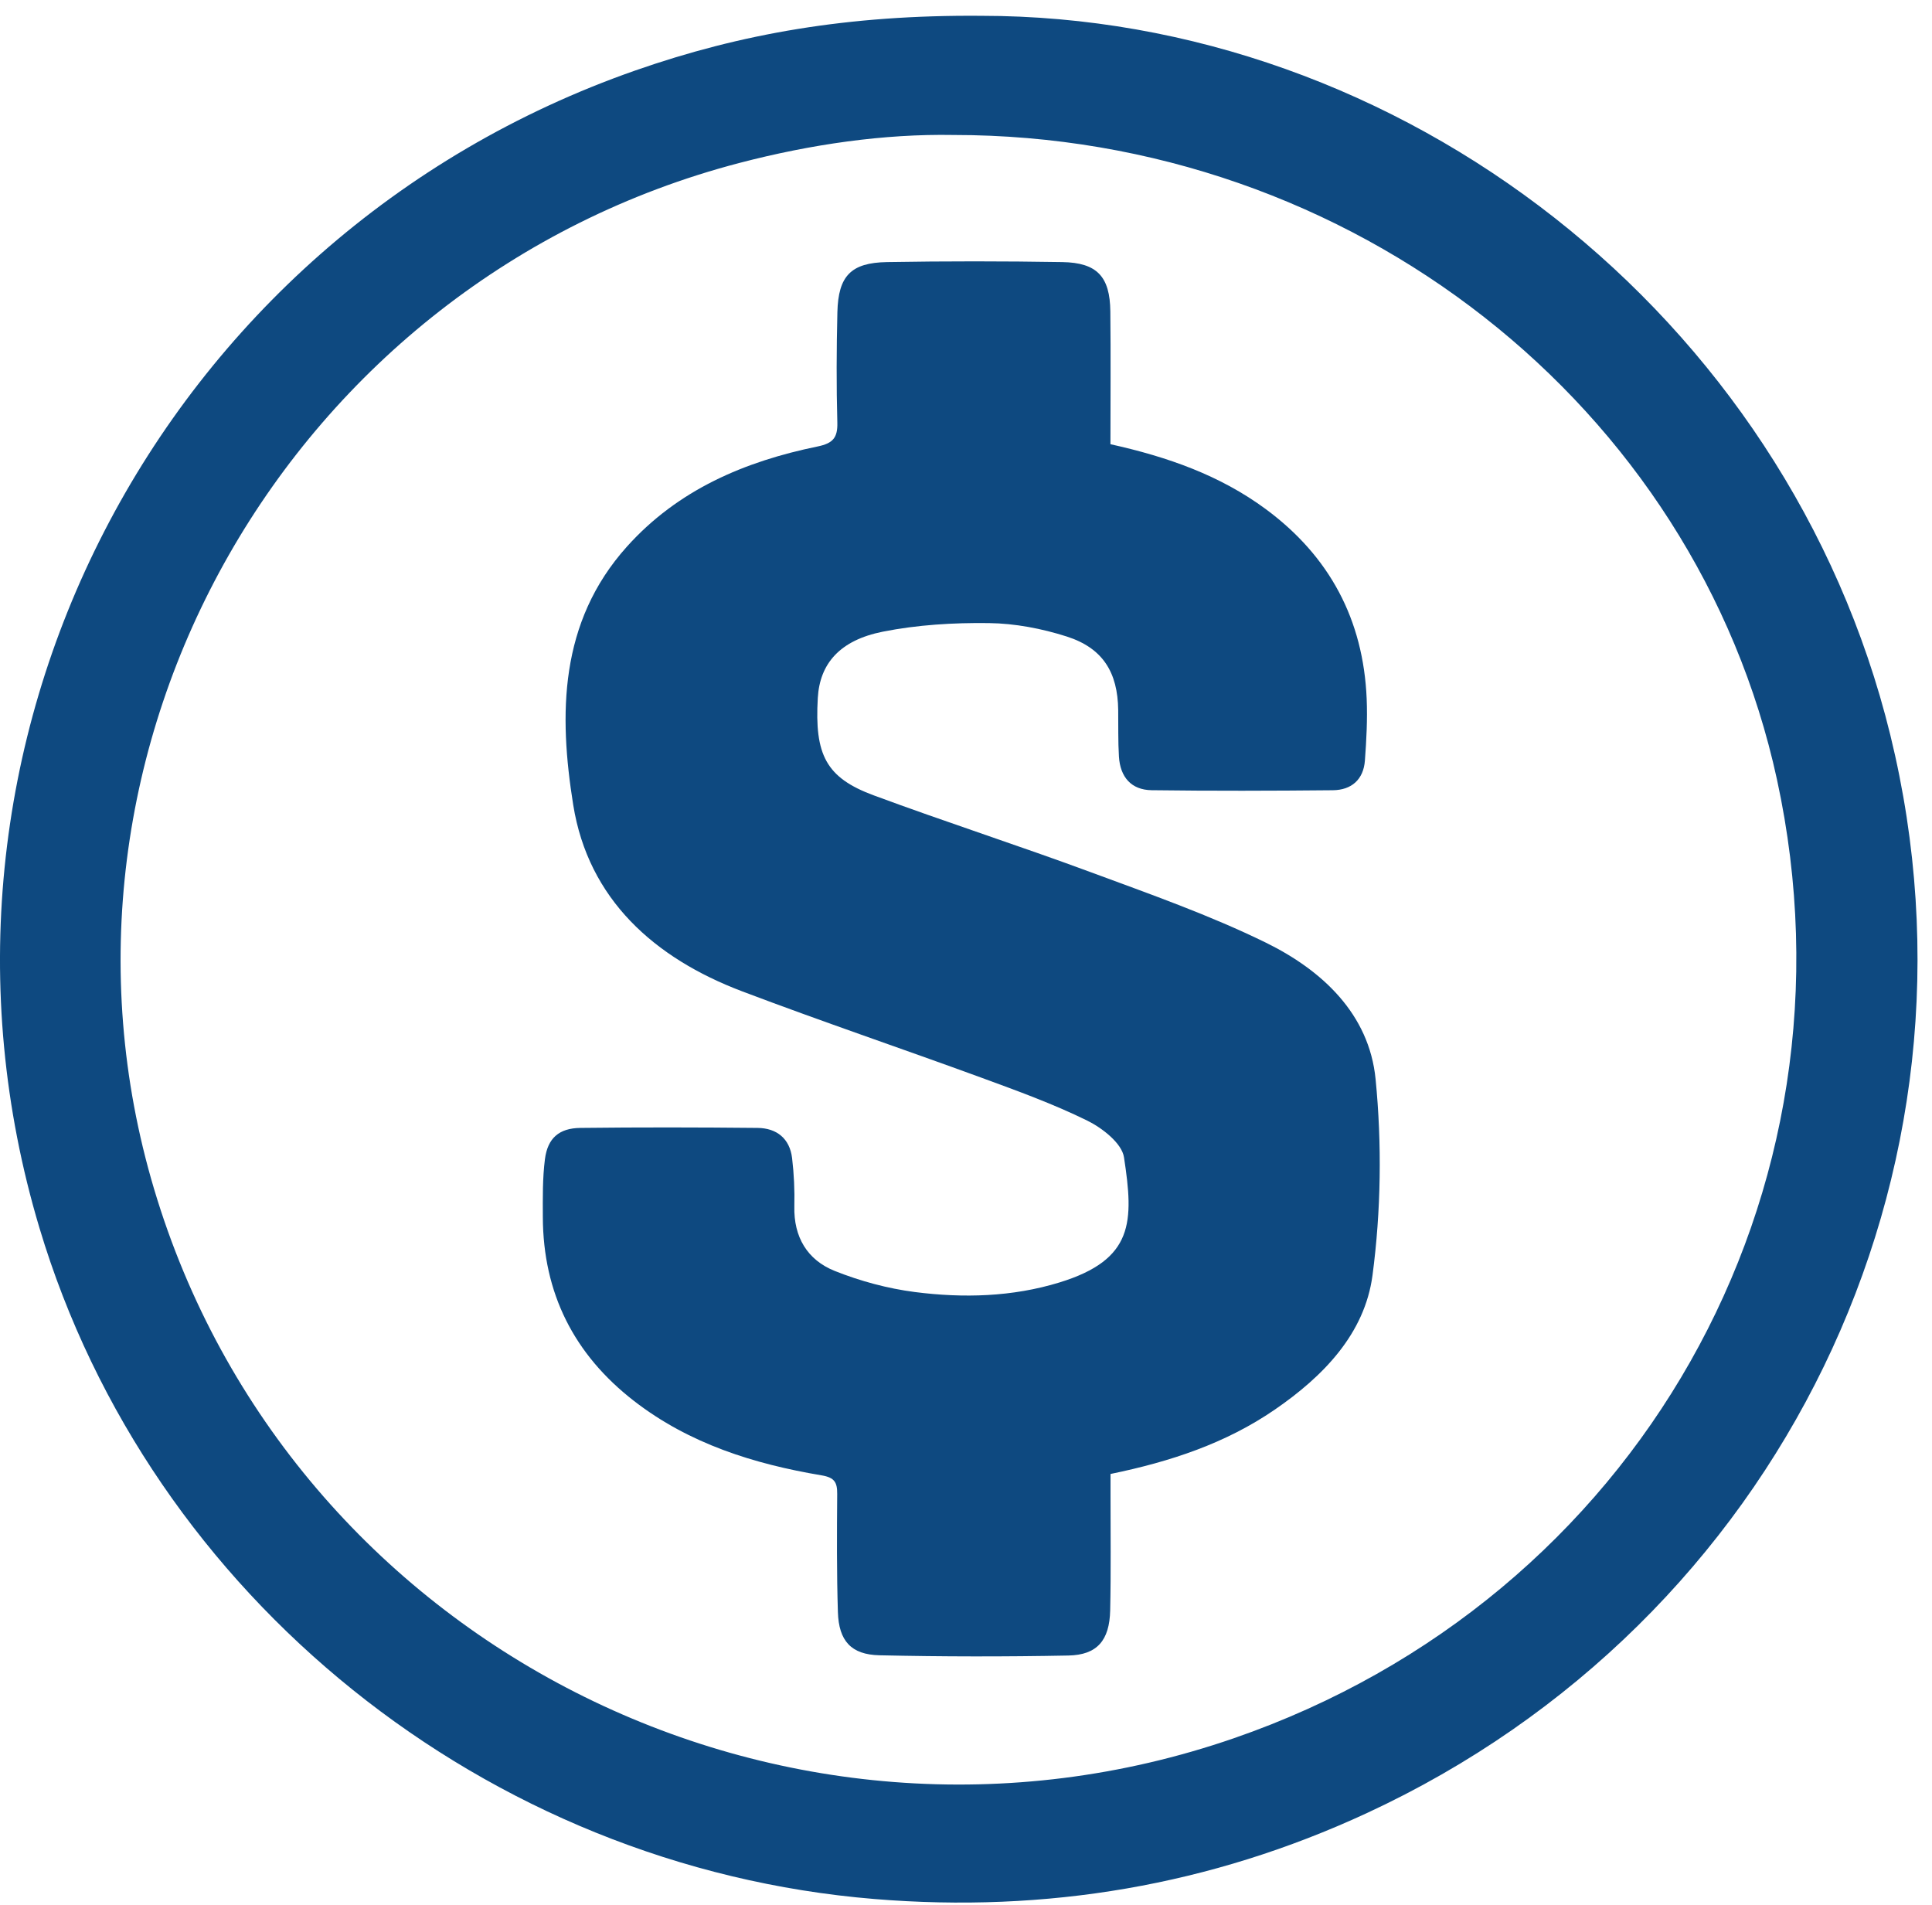 <svg width="72px" height="71px" viewBox="0 0 72 71" version="1.1" xmlns="http://www.w3.org/2000/svg" xmlns:xlink="http://www.w3.org/1999/xlink">
    <!-- Generator: Sketch 50 (54983) - http://www.bohemiancoding.com/sketch -->
    <title>Page 1</title>
    <desc>Created with Sketch.</desc>
    <defs></defs>
    <g id="Final-Page-Designs" stroke="none" stroke-width="1" fill="none" fill-rule="evenodd">
        <g id="Academics" transform="translate(-528, -2065)" fill="#0E4980">
            <g id="Group-2" transform="translate(435, 2065)">
                <g id="Page-1" transform="translate(93, 0)">
                    <g id="Group-3" transform="translate(0, 0.489)">
                        <path d="M35.527,4.541 C32.952,4.495 30.234,4.884 27.557,5.583 C10.798,9.963 0.847,27.411 5.743,43.824 C10.792,60.752 29.17,70.096 45.987,64.287 C61.002,59.099 69.573,43.966 66.222,28.558 C63.194,14.632 50.378,4.54 35.527,4.541 M36.559,0.1 C52.202,0.1 66.605,11.231 70.446,26.9 C74.449,43.232 66.333,59.951 50.93,67.082 C45.106,69.778 38.989,70.806 32.587,70.28 C18.133,69.093 5.594,59.033 1.471,45.275 C-3.902,27.349 5.877,8.357 23.683,2.135 C27.593,0.769 31.616,0.06 36.559,0.1" id="Fill-1"></path>
                    </g>
                    <path d="M41.383,16.554 C43.519,17.027 45.467,17.715 47.168,18.97 C49.552,20.729 50.808,23.095 50.932,26.04 C50.964,26.805 50.923,27.577 50.866,28.343 C50.814,29.05 50.366,29.443 49.669,29.449 C47.419,29.471 45.168,29.477 42.919,29.448 C42.164,29.438 41.746,28.965 41.699,28.191 C41.664,27.616 41.68,27.037 41.672,26.46 C41.654,25.057 41.102,24.153 39.756,23.721 C38.827,23.424 37.824,23.232 36.851,23.22 C35.533,23.203 34.189,23.284 32.9,23.54 C31.289,23.861 30.551,24.738 30.477,26.007 C30.353,28.131 30.786,28.982 32.556,29.638 C35.246,30.635 37.979,31.515 40.67,32.511 C42.86,33.321 45.076,34.101 47.167,35.125 C49.27,36.155 51.025,37.787 51.264,40.213 C51.502,42.629 51.468,45.122 51.149,47.527 C50.86,49.705 49.313,51.292 47.504,52.534 C45.683,53.784 43.632,54.467 41.386,54.929 C41.386,55.171 41.387,55.427 41.386,55.682 C41.385,57.126 41.405,58.57 41.373,60.013 C41.348,61.131 40.888,61.674 39.815,61.695 C37.469,61.741 35.121,61.739 32.775,61.686 C31.716,61.662 31.259,61.147 31.226,60.076 C31.18,58.609 31.189,57.141 31.2,55.674 C31.203,55.244 31.104,55.063 30.621,54.981 C28.096,54.557 25.687,53.803 23.63,52.21 C21.389,50.475 20.24,48.19 20.23,45.358 C20.228,44.638 20.217,43.911 20.308,43.199 C20.408,42.416 20.834,42.042 21.628,42.033 C23.83,42.007 26.032,42.011 28.234,42.033 C28.948,42.041 29.431,42.43 29.519,43.158 C29.59,43.753 29.617,44.356 29.603,44.954 C29.575,46.098 30.086,46.954 31.108,47.363 C32.058,47.742 33.079,48.018 34.093,48.149 C35.9,48.381 37.726,48.332 39.483,47.792 C42.262,46.938 42.255,45.531 41.888,43.129 C41.809,42.606 41.082,42.038 40.519,41.761 C39.248,41.136 37.904,40.649 36.57,40.16 C33.603,39.074 30.61,38.062 27.657,36.943 C24.382,35.703 21.925,33.509 21.362,29.994 C20.823,26.63 20.832,23.192 23.363,20.371 C25.267,18.25 27.748,17.196 30.476,16.637 C31.042,16.52 31.22,16.311 31.205,15.748 C31.168,14.377 31.174,13.004 31.207,11.634 C31.24,10.284 31.71,9.79 33.055,9.767 C35.232,9.73 37.412,9.731 39.589,9.767 C40.884,9.788 41.365,10.307 41.379,11.606 C41.397,13.24 41.383,14.873 41.383,16.554" id="Fill-4"></path>
                </g>
            </g>
        </g>
    </g>
</svg>